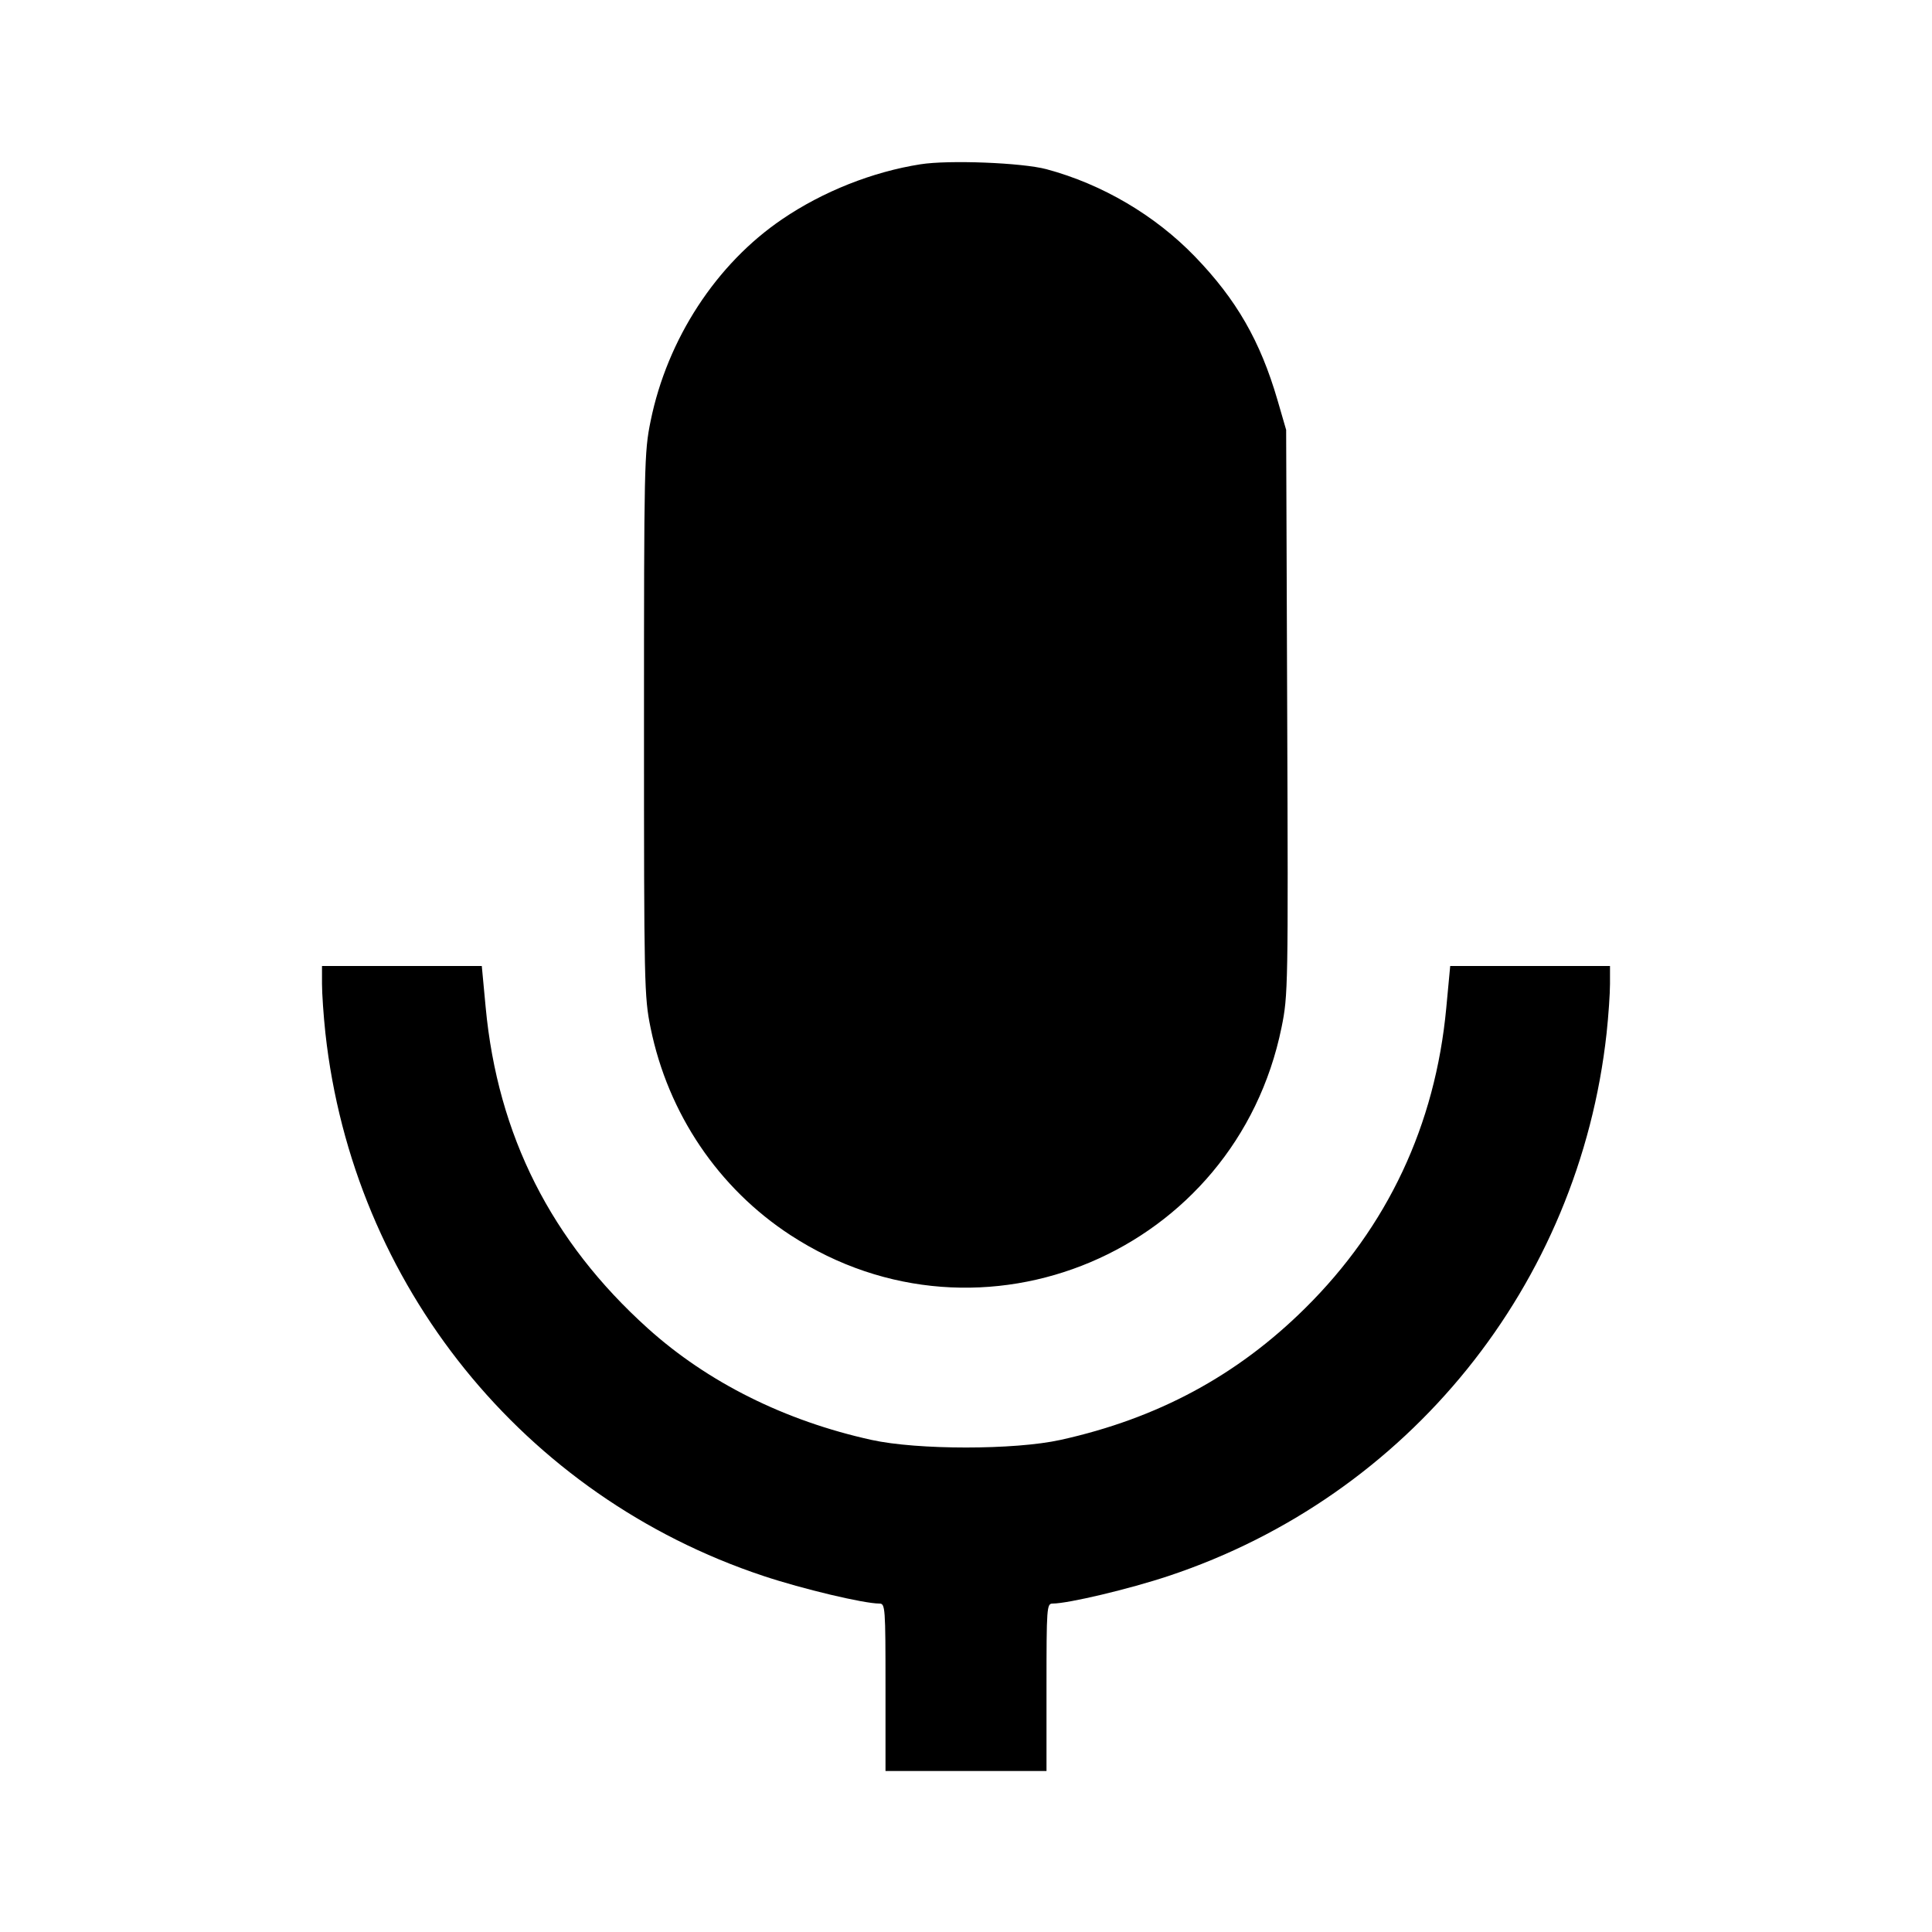 <svg viewBox="0 0 24 24" xmlns="http://www.w3.org/2000/svg"><path d="M11.433 2.041 C 10.840 2.134,10.222 2.379,9.718 2.722 C 8.898 3.278,8.289 4.212,8.082 5.231 C 8.003 5.617,8.000 5.766,8.000 9.000 C 8.000 12.234,8.003 12.383,8.082 12.769 C 8.299 13.833,8.924 14.759,9.819 15.343 C 12.192 16.890,15.351 15.553,15.920 12.762 C 16.001 12.363,16.003 12.267,15.990 8.847 L 15.977 5.340 15.869 4.968 C 15.655 4.235,15.359 3.720,14.843 3.186 C 14.347 2.673,13.692 2.288,13.000 2.102 C 12.698 2.021,11.784 1.985,11.433 2.041 M4.000 12.222 C 4.000 12.343,4.019 12.618,4.042 12.832 C 4.385 15.961,6.502 18.586,9.483 19.577 C 9.969 19.739,10.731 19.920,10.924 19.920 C 10.997 19.920,11.000 19.966,11.000 20.960 L 11.000 22.000 12.000 22.000 L 13.000 22.000 13.000 20.960 C 13.000 19.966,13.003 19.920,13.076 19.920 C 13.269 19.920,14.031 19.739,14.517 19.577 C 17.497 18.586,19.616 15.960,19.958 12.832 C 19.981 12.618,20.000 12.343,20.000 12.222 L 20.000 12.000 19.007 12.000 L 18.015 12.000 17.966 12.522 C 17.830 13.976,17.237 15.238,16.214 16.250 C 15.366 17.090,14.378 17.621,13.174 17.887 C 12.603 18.013,11.397 18.013,10.826 17.887 C 9.750 17.650,8.792 17.172,8.047 16.501 C 6.847 15.420,6.182 14.103,6.033 12.512 L 5.985 12.000 4.993 12.000 L 4.000 12.000 4.000 12.222 " stroke="none" fill-rule="evenodd" fill="black"></path></svg>